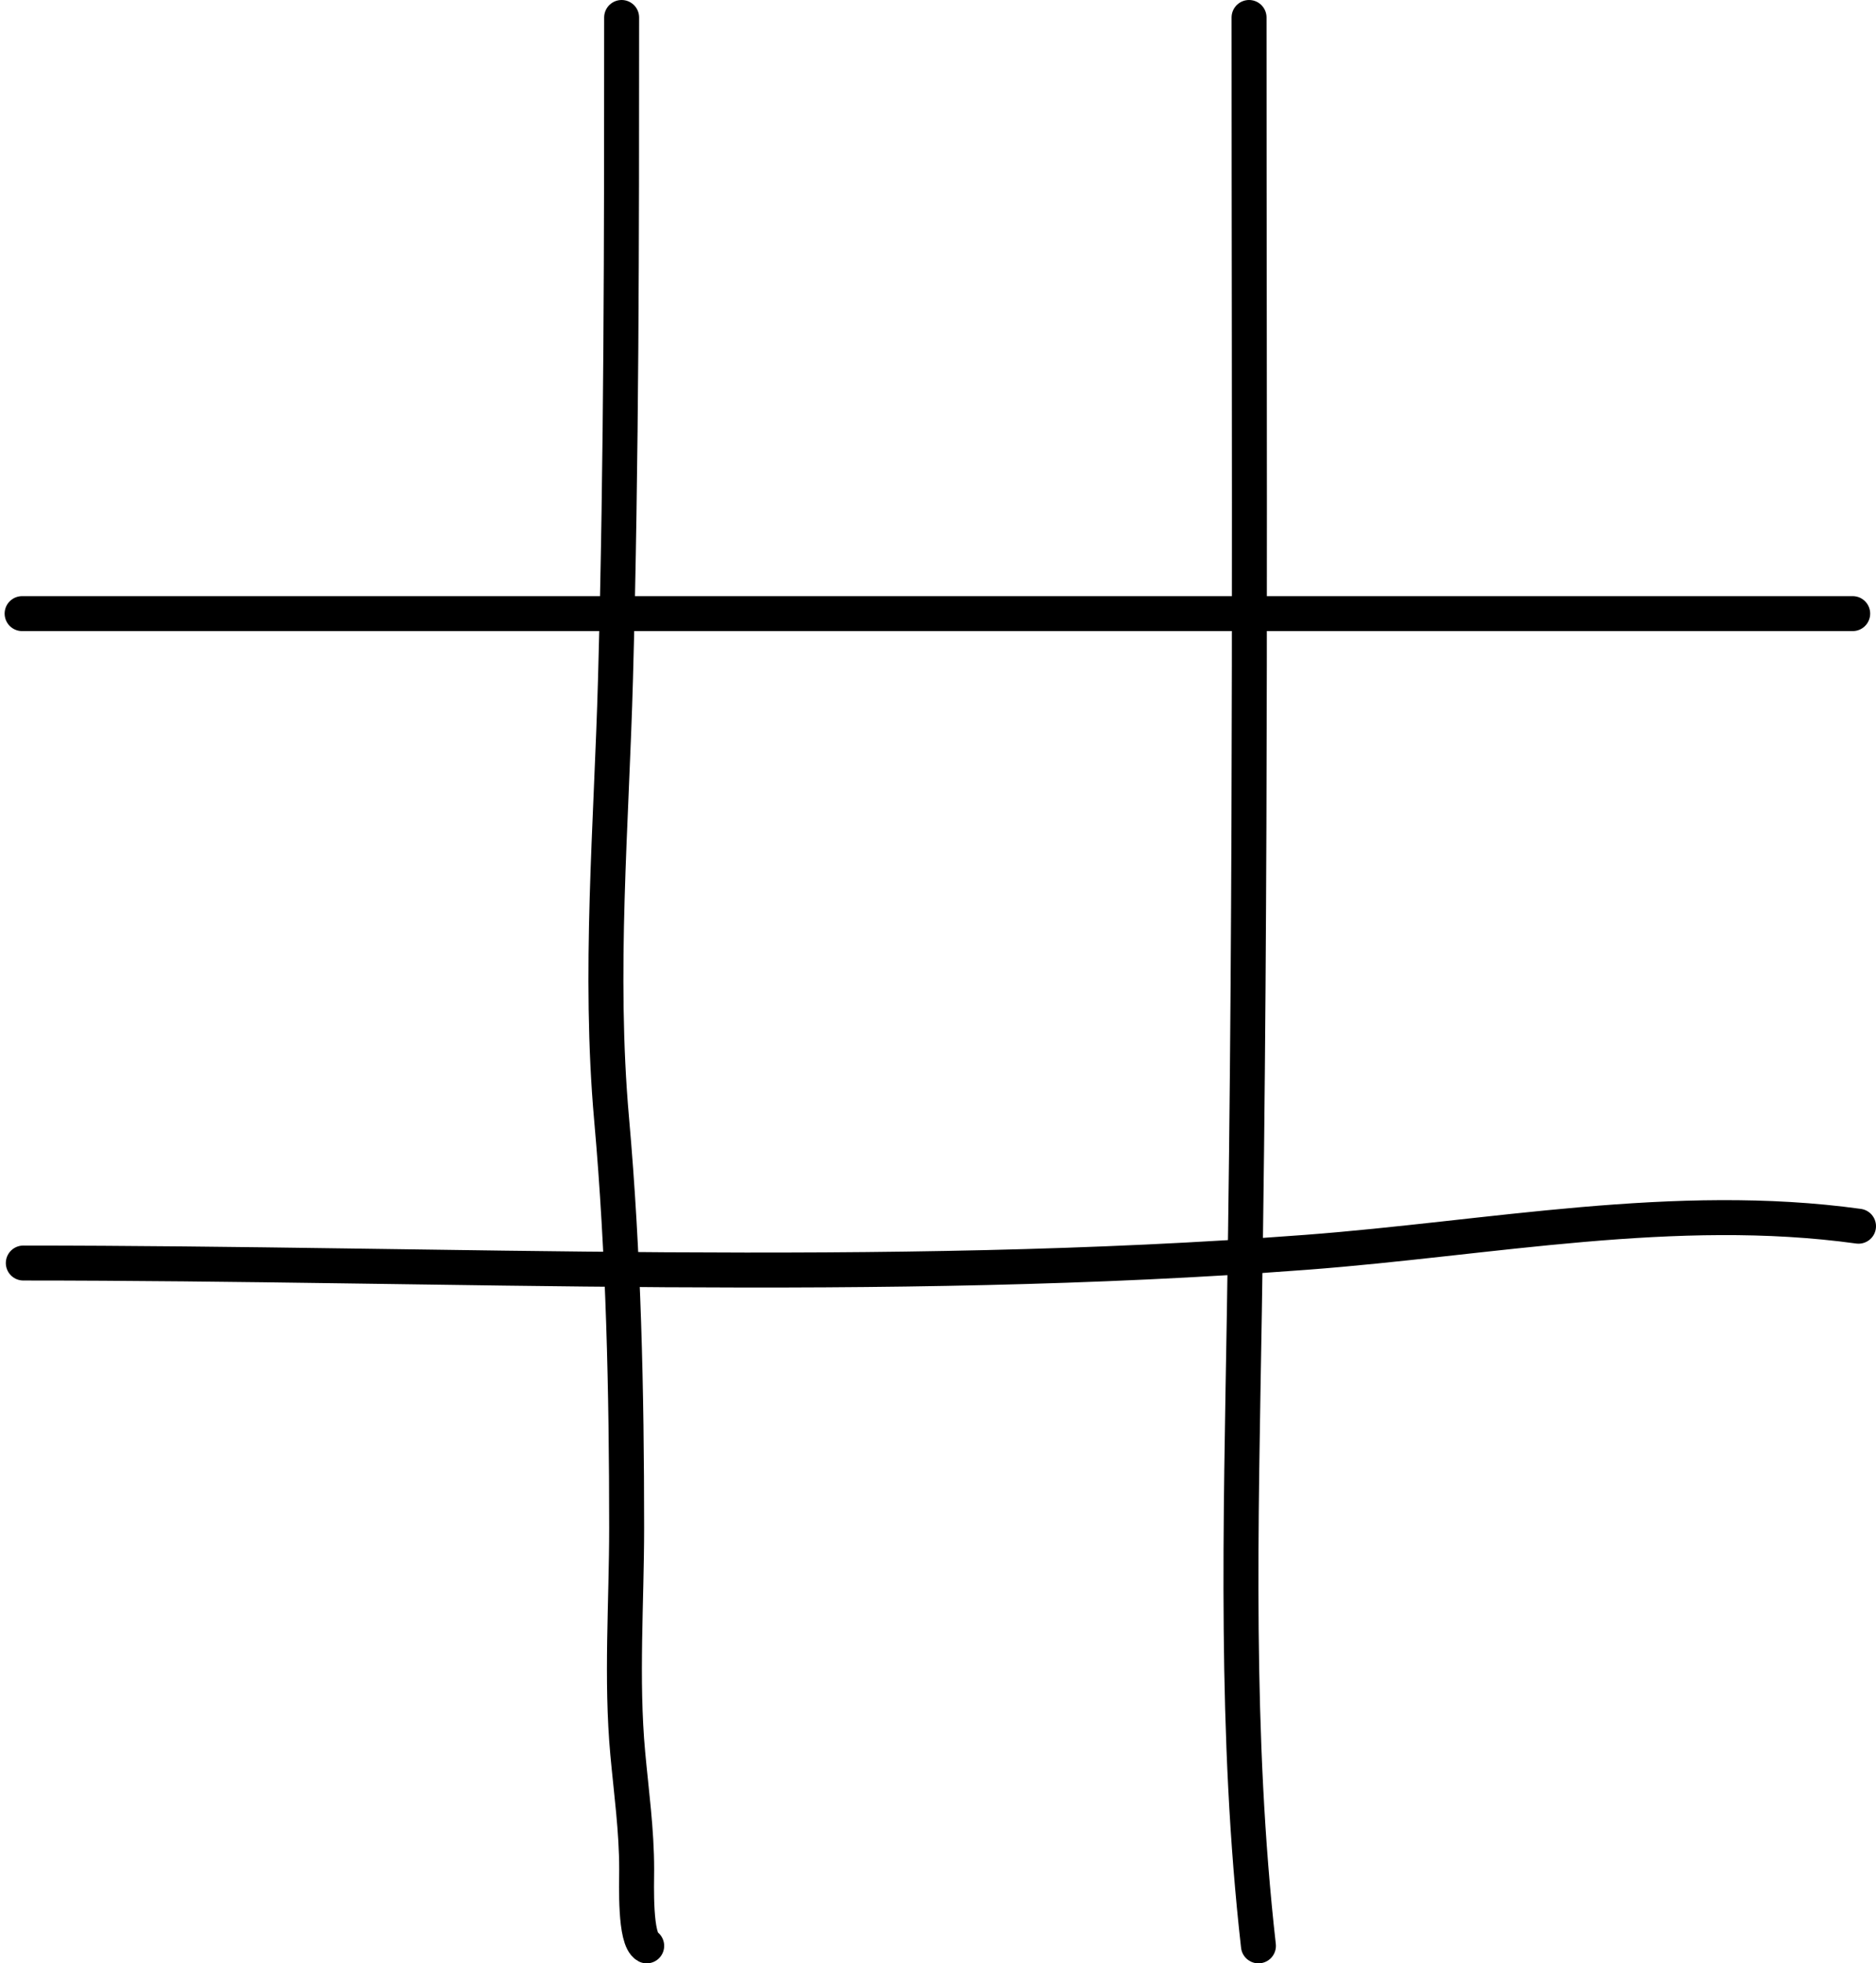 <svg width="322" height="337" viewBox="0 0 322 337" fill="none" xmlns="http://www.w3.org/2000/svg">
<path d="M214.39 3C214.39 77.038 214.79 151.085 213.585 225.113C212.992 261.543 211.916 297.841 216 334" stroke="black" stroke-width="6" stroke-linecap="round"/>
<path d="M106.698 3C106.698 40.913 106.683 78.746 105.647 116.459C104.954 141.645 102.737 166.918 104.977 192.098C107.043 215.309 107.559 238.908 107.559 262.216C107.559 274.953 106.583 288.259 107.75 300.973C108.363 307.653 109.279 314.144 109.279 320.873C109.279 323.523 108.927 332.87 111 334" stroke="black" stroke-width="6" stroke-linecap="round"/>
<path d="M3.795 105.324C146.743 105.324 175.041 105.324 318 105.324" stroke="black" stroke-width="6" stroke-linecap="round"/>
<path d="M4 216.795C77.194 216.795 151.136 220.484 224.232 214.952C255.721 212.568 287.502 206.12 319 210.474" stroke="black" stroke-width="6" stroke-linecap="round"/>
</svg>
